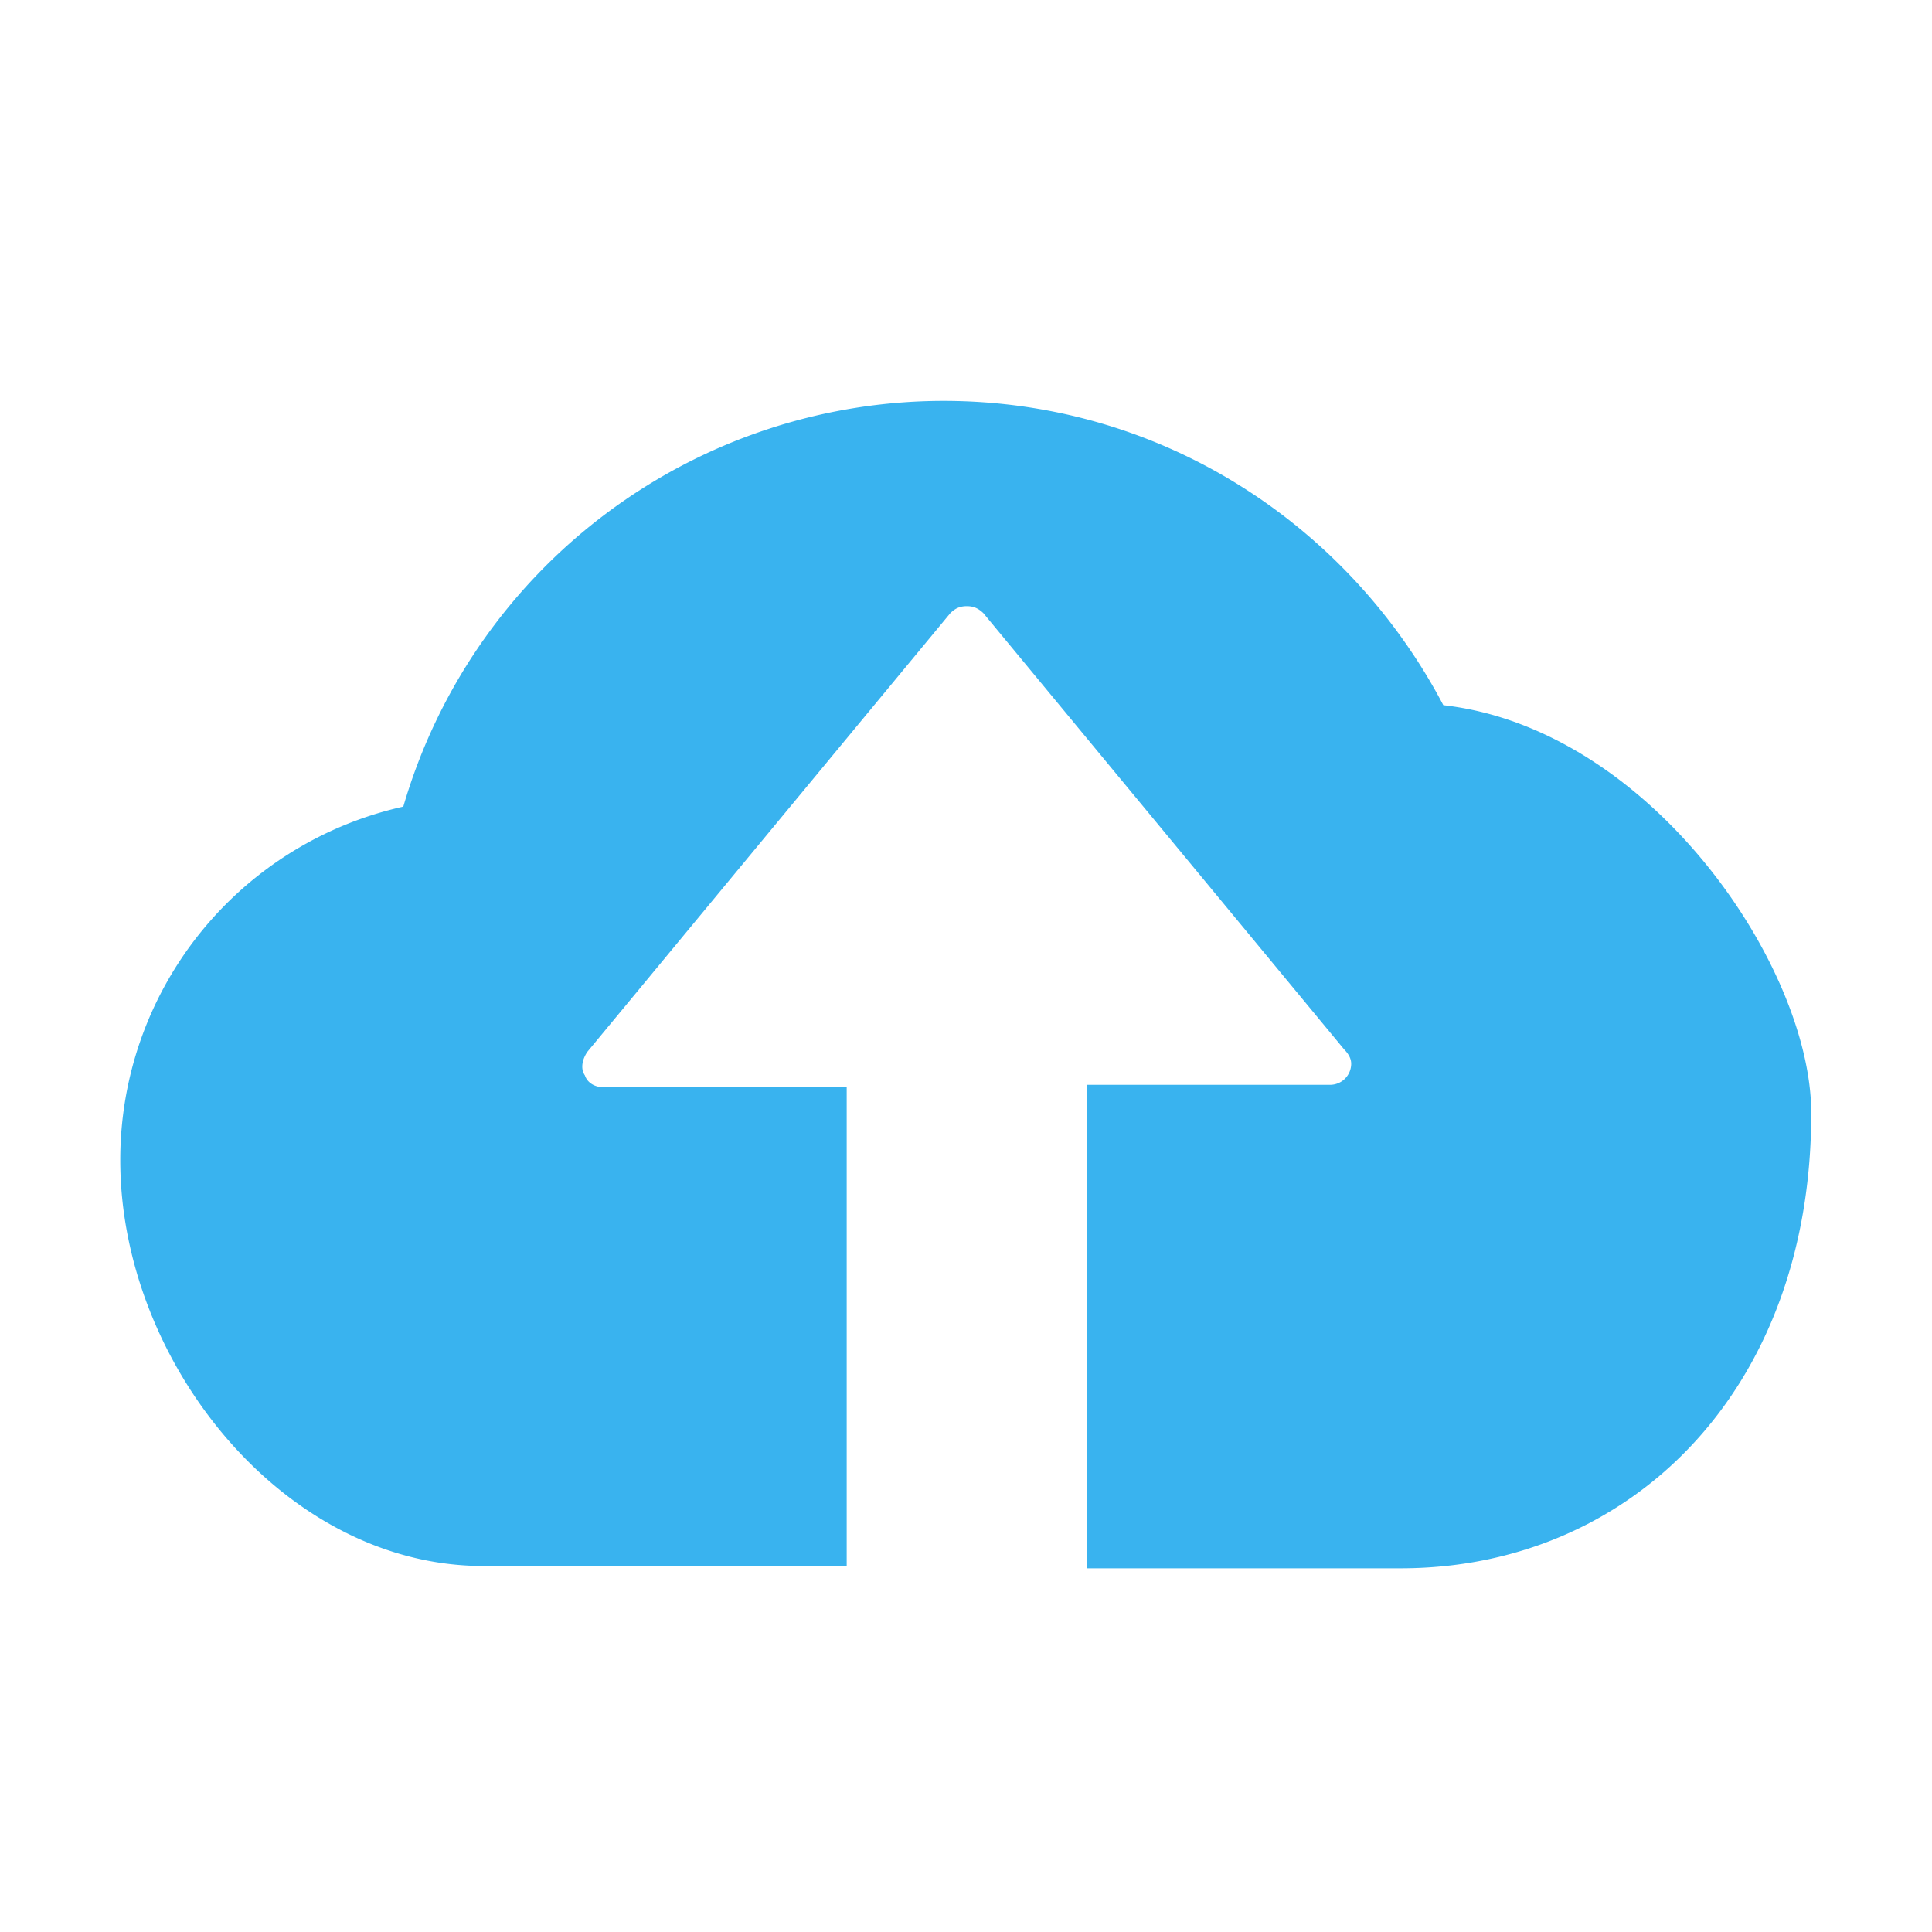 <?xml version="1.0" standalone="no"?><!DOCTYPE svg PUBLIC "-//W3C//DTD SVG 1.1//EN" "http://www.w3.org/Graphics/SVG/1.1/DTD/svg11.dtd"><svg t="1564566294167" class="icon" viewBox="0 0 1024 1024" version="1.1" xmlns="http://www.w3.org/2000/svg" p-id="12014" xmlns:xlink="http://www.w3.org/1999/xlink" width="200" height="200"><defs><style type="text/css"></style></defs><path d="M764.992 373.76c-49.984-95.04-148.736-161.28-264.96-161.28A298.496 298.496 0 0 0 213.76 427.52 191.744 191.744 0 0 0 63.744 615.04c0 106.24 86.272 214.976 192.512 214.976h192.512V576.256H320c-4.992 0-8.768-2.56-9.984-6.272-2.56-3.712-1.28-8.704 1.28-12.48L503.68 324.992c2.56-2.496 4.992-3.712 8.768-3.712s6.208 1.28 8.768 3.712l191.232 231.232c2.496 2.56 3.712 5.056 3.712 7.552a11.2 11.2 0 0 1-11.2 11.2H576.256v256.256h166.272c120 0 217.472-92.48 217.472-241.28 0-77.44-84.992-203.712-195.008-216.192z" fill="#39B3EF" p-id="12015"></path></svg>